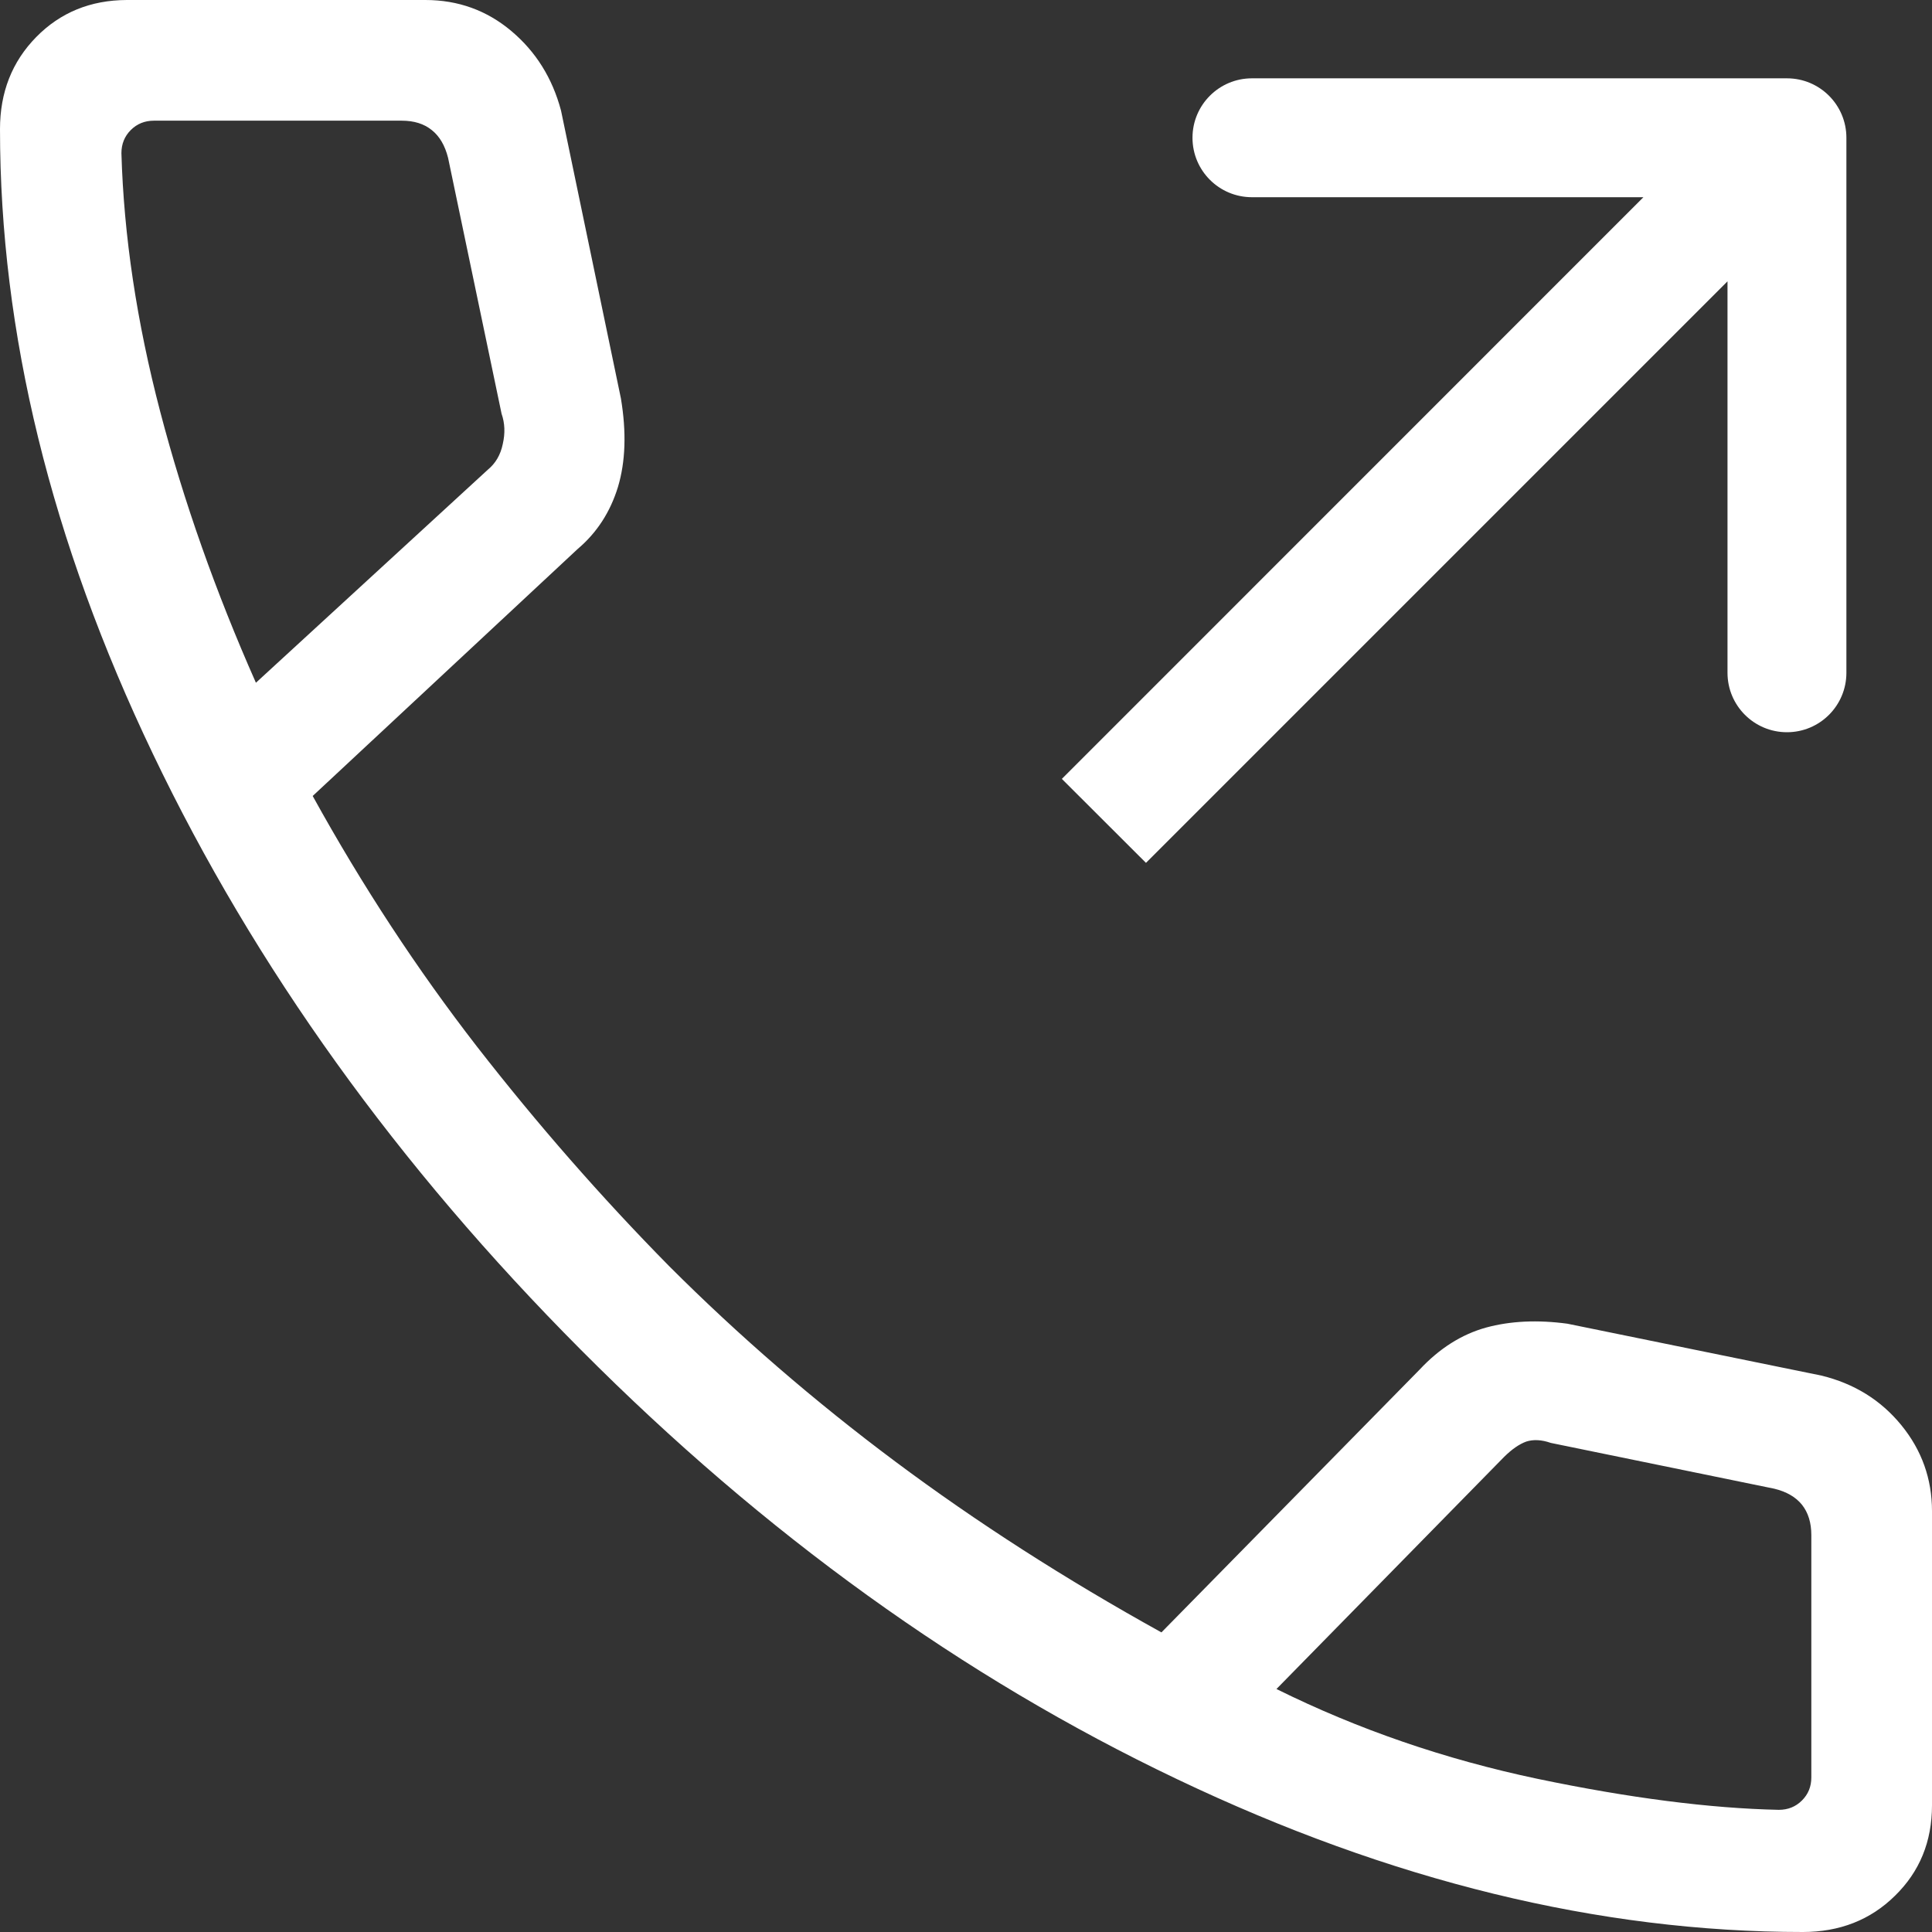 <svg width="13" height="13" viewBox="0 0 13 13" fill="none" xmlns="http://www.w3.org/2000/svg">
<rect x="0" y="0" width="13" height="13" fill="#333333" stroke="none"/>
<path d="M12.424 0.927C12.424 0.706 12.245 0.527 12.024 0.527L8.424 0.527C8.203 0.527 8.024 0.706 8.024 0.927C8.024 1.148 8.203 1.327 8.424 1.327H11.624V4.527C11.624 4.748 11.803 4.927 12.024 4.927C12.245 4.927 12.424 4.748 12.424 4.527L12.424 0.927ZM7.711 5.806L12.307 1.21L11.741 0.644L7.145 5.241L7.711 5.806Z" fill="white"/>
<path d="M12.131 13C10.761 13 9.357 12.657 7.919 11.971C6.48 11.286 5.143 10.323 3.909 9.083C2.674 7.843 1.714 6.506 1.029 5.073C0.343 3.64 0 2.239 0 0.869C0 0.621 0.081 0.415 0.244 0.249C0.406 0.084 0.609 0.001 0.853 0H2.862C3.083 0 3.276 0.07 3.441 0.209C3.606 0.348 3.717 0.526 3.775 0.744L4.178 2.681C4.216 2.909 4.209 3.107 4.158 3.277C4.106 3.446 4.016 3.585 3.887 3.694L2.104 5.356C2.438 5.961 2.807 6.523 3.21 7.043C3.614 7.562 4.044 8.054 4.502 8.519C4.973 8.99 5.481 9.429 6.025 9.835C6.569 10.241 7.165 10.624 7.815 10.984L9.553 9.215C9.686 9.073 9.834 8.979 9.999 8.933C10.164 8.888 10.347 8.88 10.547 8.907L12.256 9.256C12.477 9.31 12.656 9.421 12.794 9.59C12.931 9.758 13 9.951 13 10.168V12.147C13 12.391 12.917 12.594 12.751 12.756C12.586 12.919 12.378 13 12.131 13ZM1.722 4.594L3.283 3.16C3.334 3.118 3.368 3.061 3.383 2.988C3.4 2.914 3.397 2.847 3.375 2.784L3.015 1.062C2.994 0.979 2.958 0.917 2.905 0.875C2.853 0.833 2.786 0.812 2.703 0.812H1.036C0.974 0.812 0.922 0.833 0.88 0.875C0.838 0.917 0.817 0.969 0.817 1.031C0.833 1.586 0.92 2.166 1.078 2.77C1.236 3.374 1.451 3.982 1.722 4.594ZM8.589 11.365C9.138 11.637 9.723 11.838 10.344 11.969C10.966 12.099 11.507 12.168 11.969 12.178C12.031 12.178 12.083 12.157 12.125 12.115C12.167 12.073 12.188 12.022 12.188 11.96V10.329C12.188 10.246 12.167 10.178 12.125 10.125C12.083 10.073 12.021 10.037 11.938 10.017L10.435 9.709C10.372 9.687 10.317 9.685 10.27 9.7C10.223 9.717 10.174 9.751 10.122 9.802L8.589 11.365Z" fill="white"/>
</svg>
